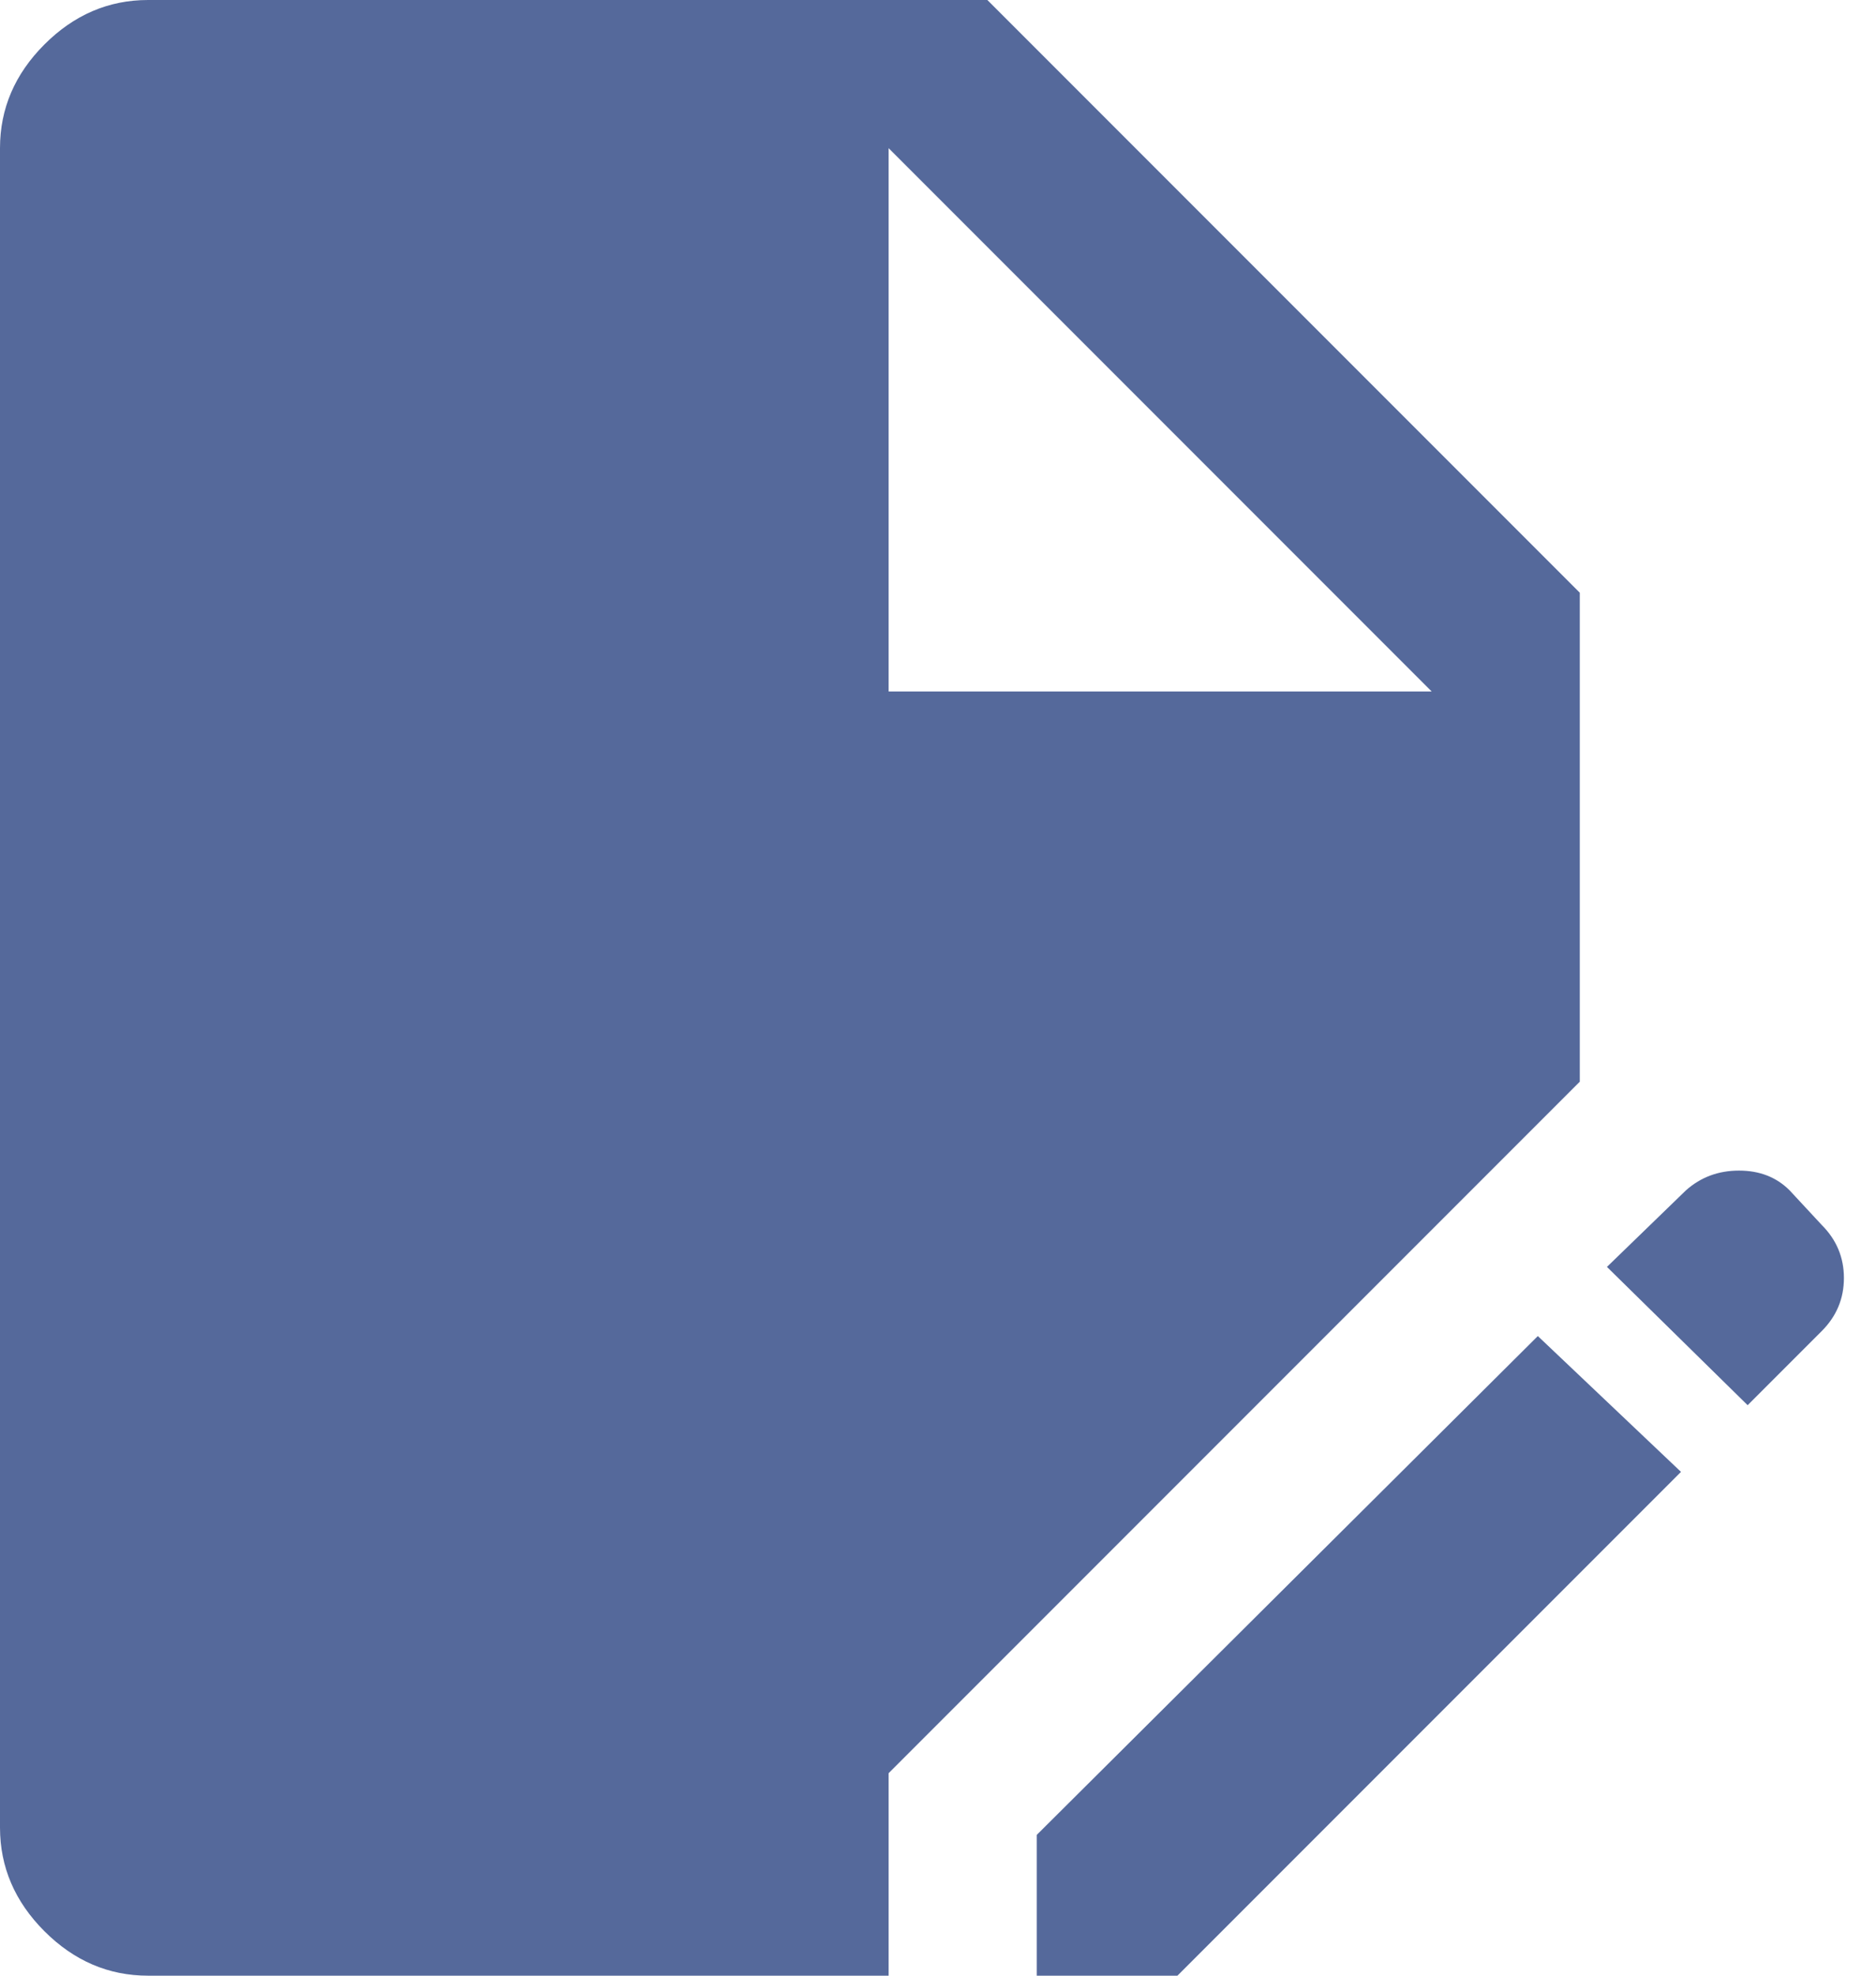 <svg width="38" height="40" viewBox="0 0 38 40" fill="none" xmlns="http://www.w3.org/2000/svg">
<path d="M3 40C2.2 40 1.5 39.7 0.9 39.1C0.3 38.5 0 37.8 0 37V3C0 2.2 0.3 1.5 0.9 0.9C1.5 0.3 2.2 0 3 0H20L32 12V21.9L18 35.9V40H3ZM21 40V37.15L31.15 27.05L34.05 29.8L23.85 40H21ZM35.4 28.45L32.55 25.65L34.15 24.1C34.45 23.833 34.808 23.7 35.225 23.7C35.642 23.7 35.983 23.833 36.25 24.1L36.9 24.8C37.2 25.1 37.35 25.458 37.35 25.875C37.35 26.292 37.2 26.65 36.9 26.95L35.4 28.45ZM18 14H29L18 3V14Z" fill="#55699B"/>
</svg>
